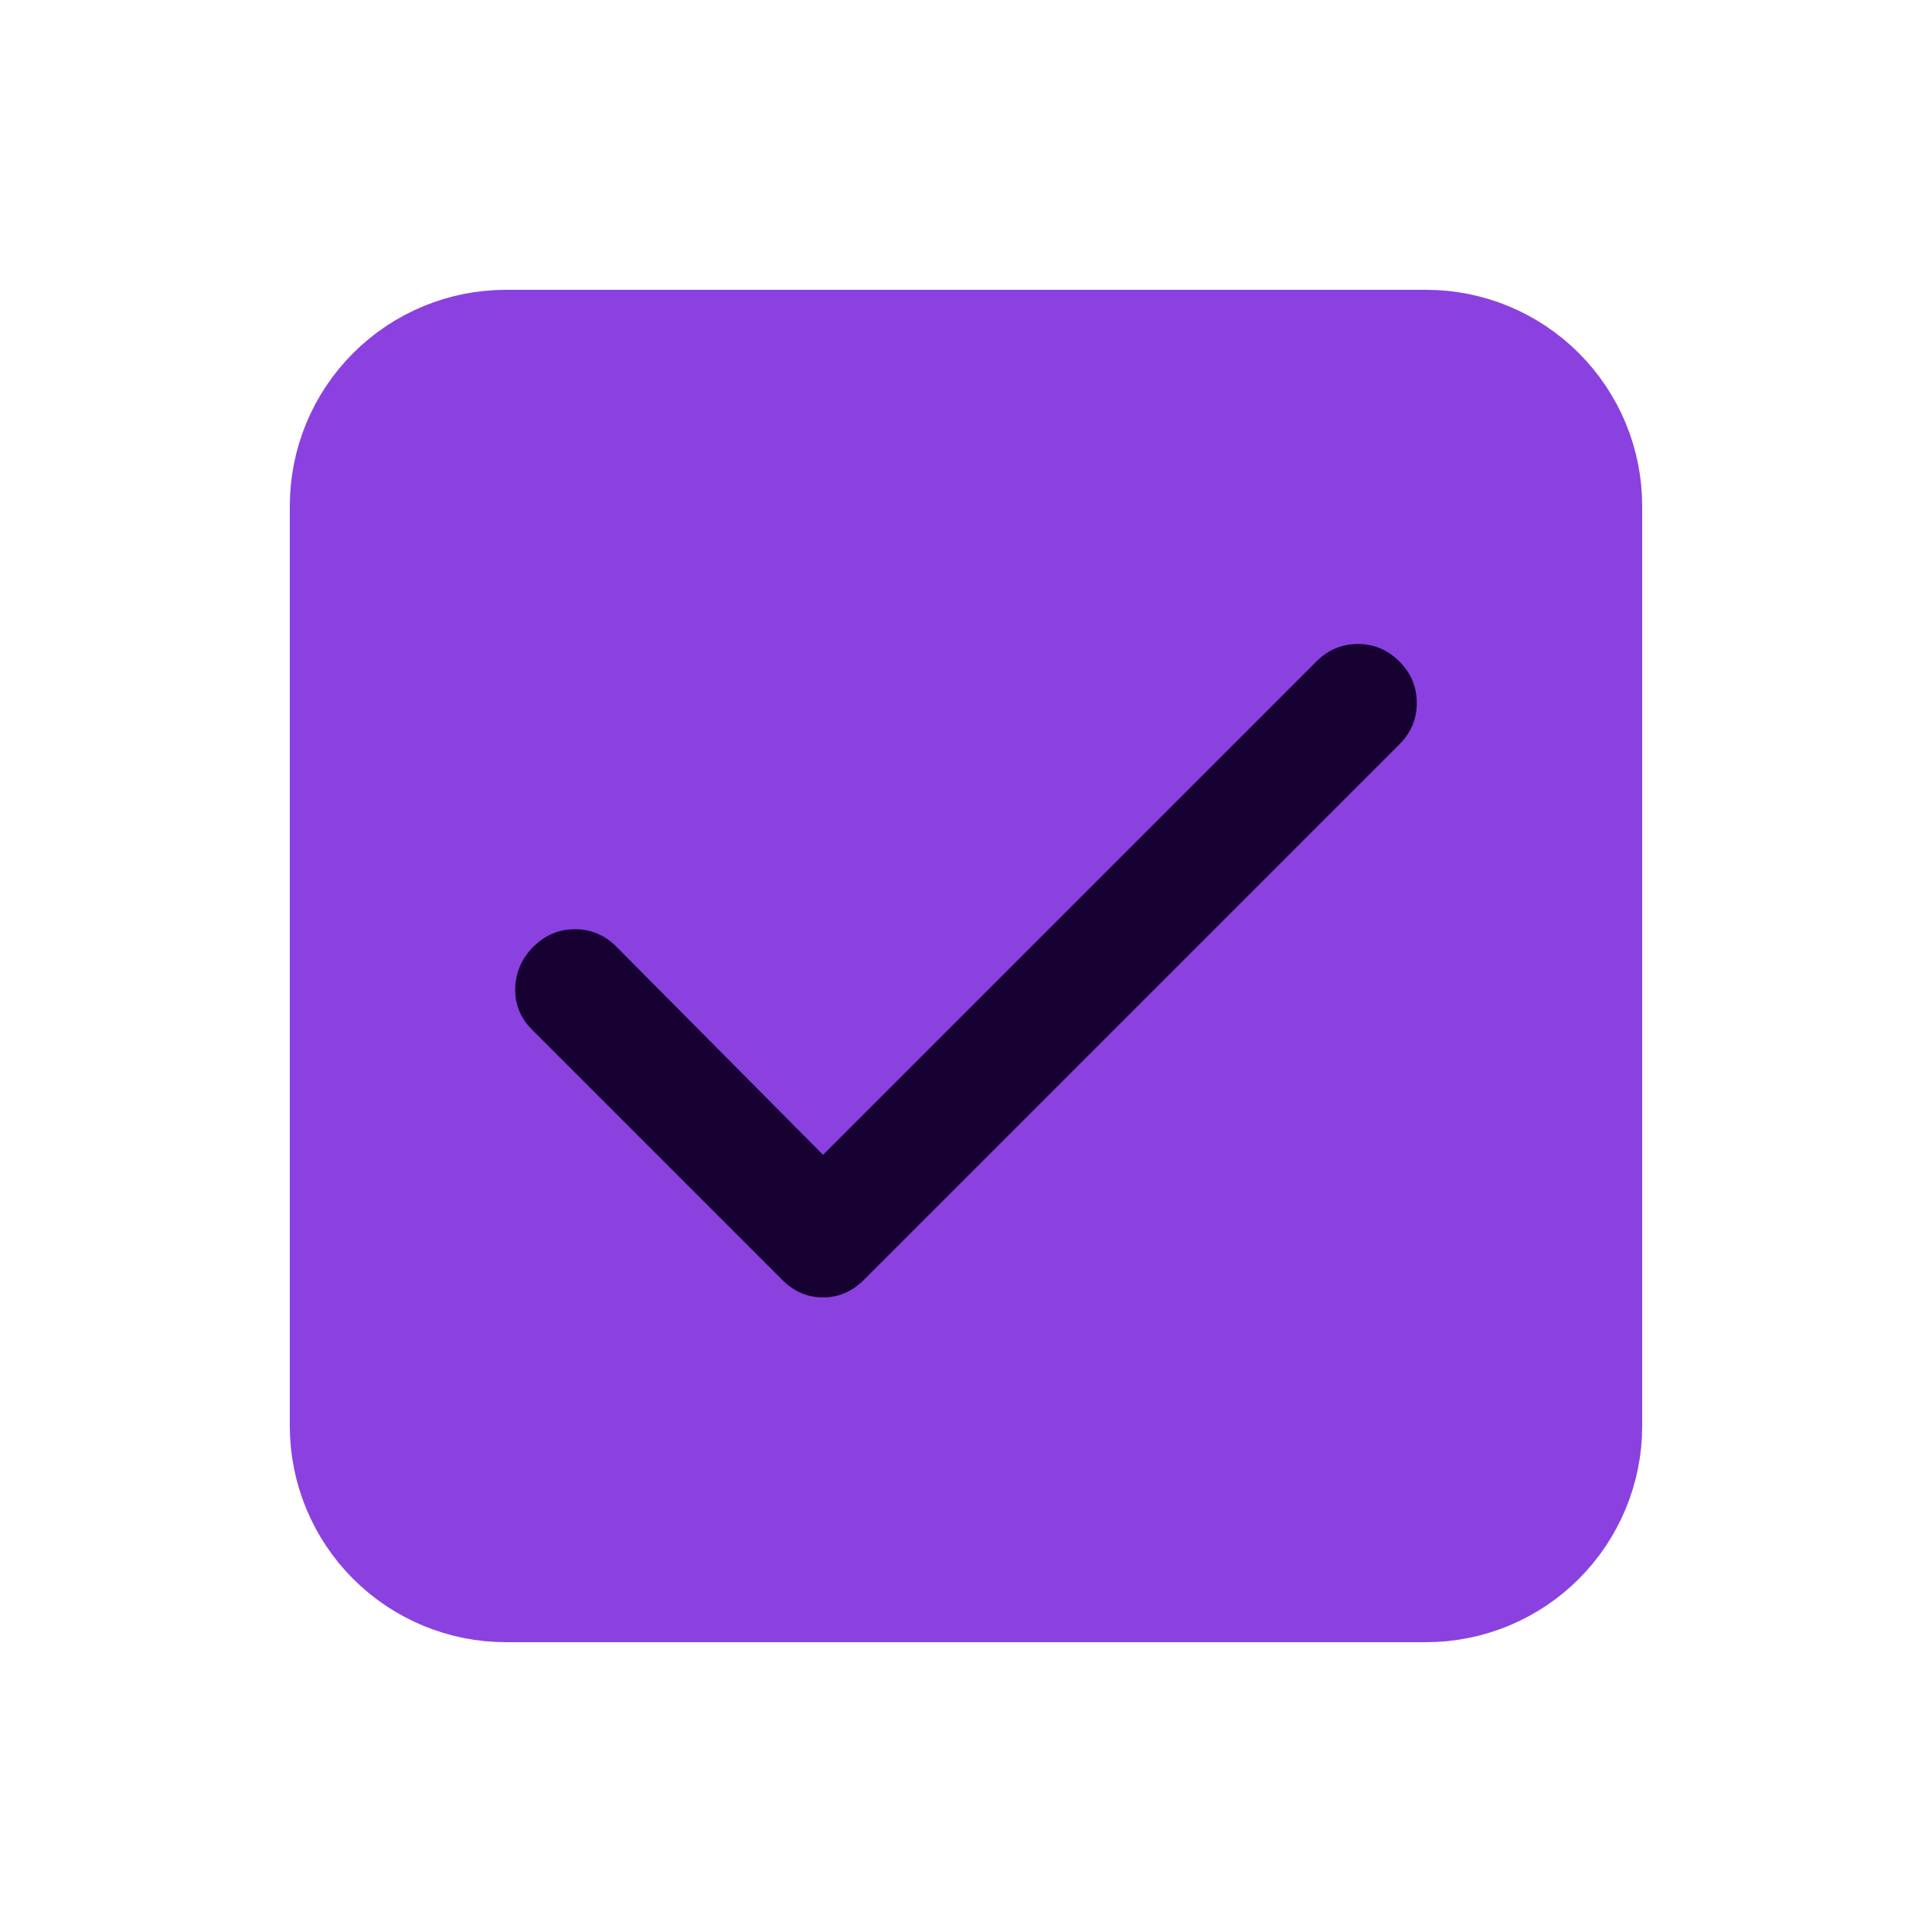 <svg width="30" height="30" viewBox="0 0 30 30" fill="none" xmlns="http://www.w3.org/2000/svg">
<path d="M7.857 5H22.143C22.901 5 23.627 5.301 24.163 5.837C24.699 6.373 25 7.099 25 7.857V22.143C25 22.901 24.699 23.627 24.163 24.163C23.627 24.699 22.901 25 22.143 25H7.857C7.099 25 6.373 24.699 5.837 24.163C5.301 23.627 5 22.901 5 22.143V7.857C5 7.099 5.301 6.373 5.837 5.837C6.373 5.301 7.099 5 7.857 5Z" fill="#8B41E0" stroke="#8B41E0" stroke-linecap="round" stroke-linejoin="round"/>
<path d="M12.78 17.932L20.441 10.271C20.622 10.09 20.836 10 21.085 10C21.334 10 21.549 10.09 21.729 10.271C21.91 10.452 22 10.667 22 10.916C22 11.165 21.91 11.379 21.729 11.559L13.413 19.875C13.232 20.056 13.021 20.146 12.78 20.146C12.539 20.146 12.328 20.056 12.148 19.875L8.261 15.988C8.08 15.807 7.993 15.593 8 15.344C8.008 15.095 8.102 14.88 8.283 14.7C8.464 14.52 8.679 14.429 8.928 14.429C9.177 14.429 9.391 14.52 9.571 14.7L12.78 17.932Z" fill="#160132" stroke="none"/>
</svg>
